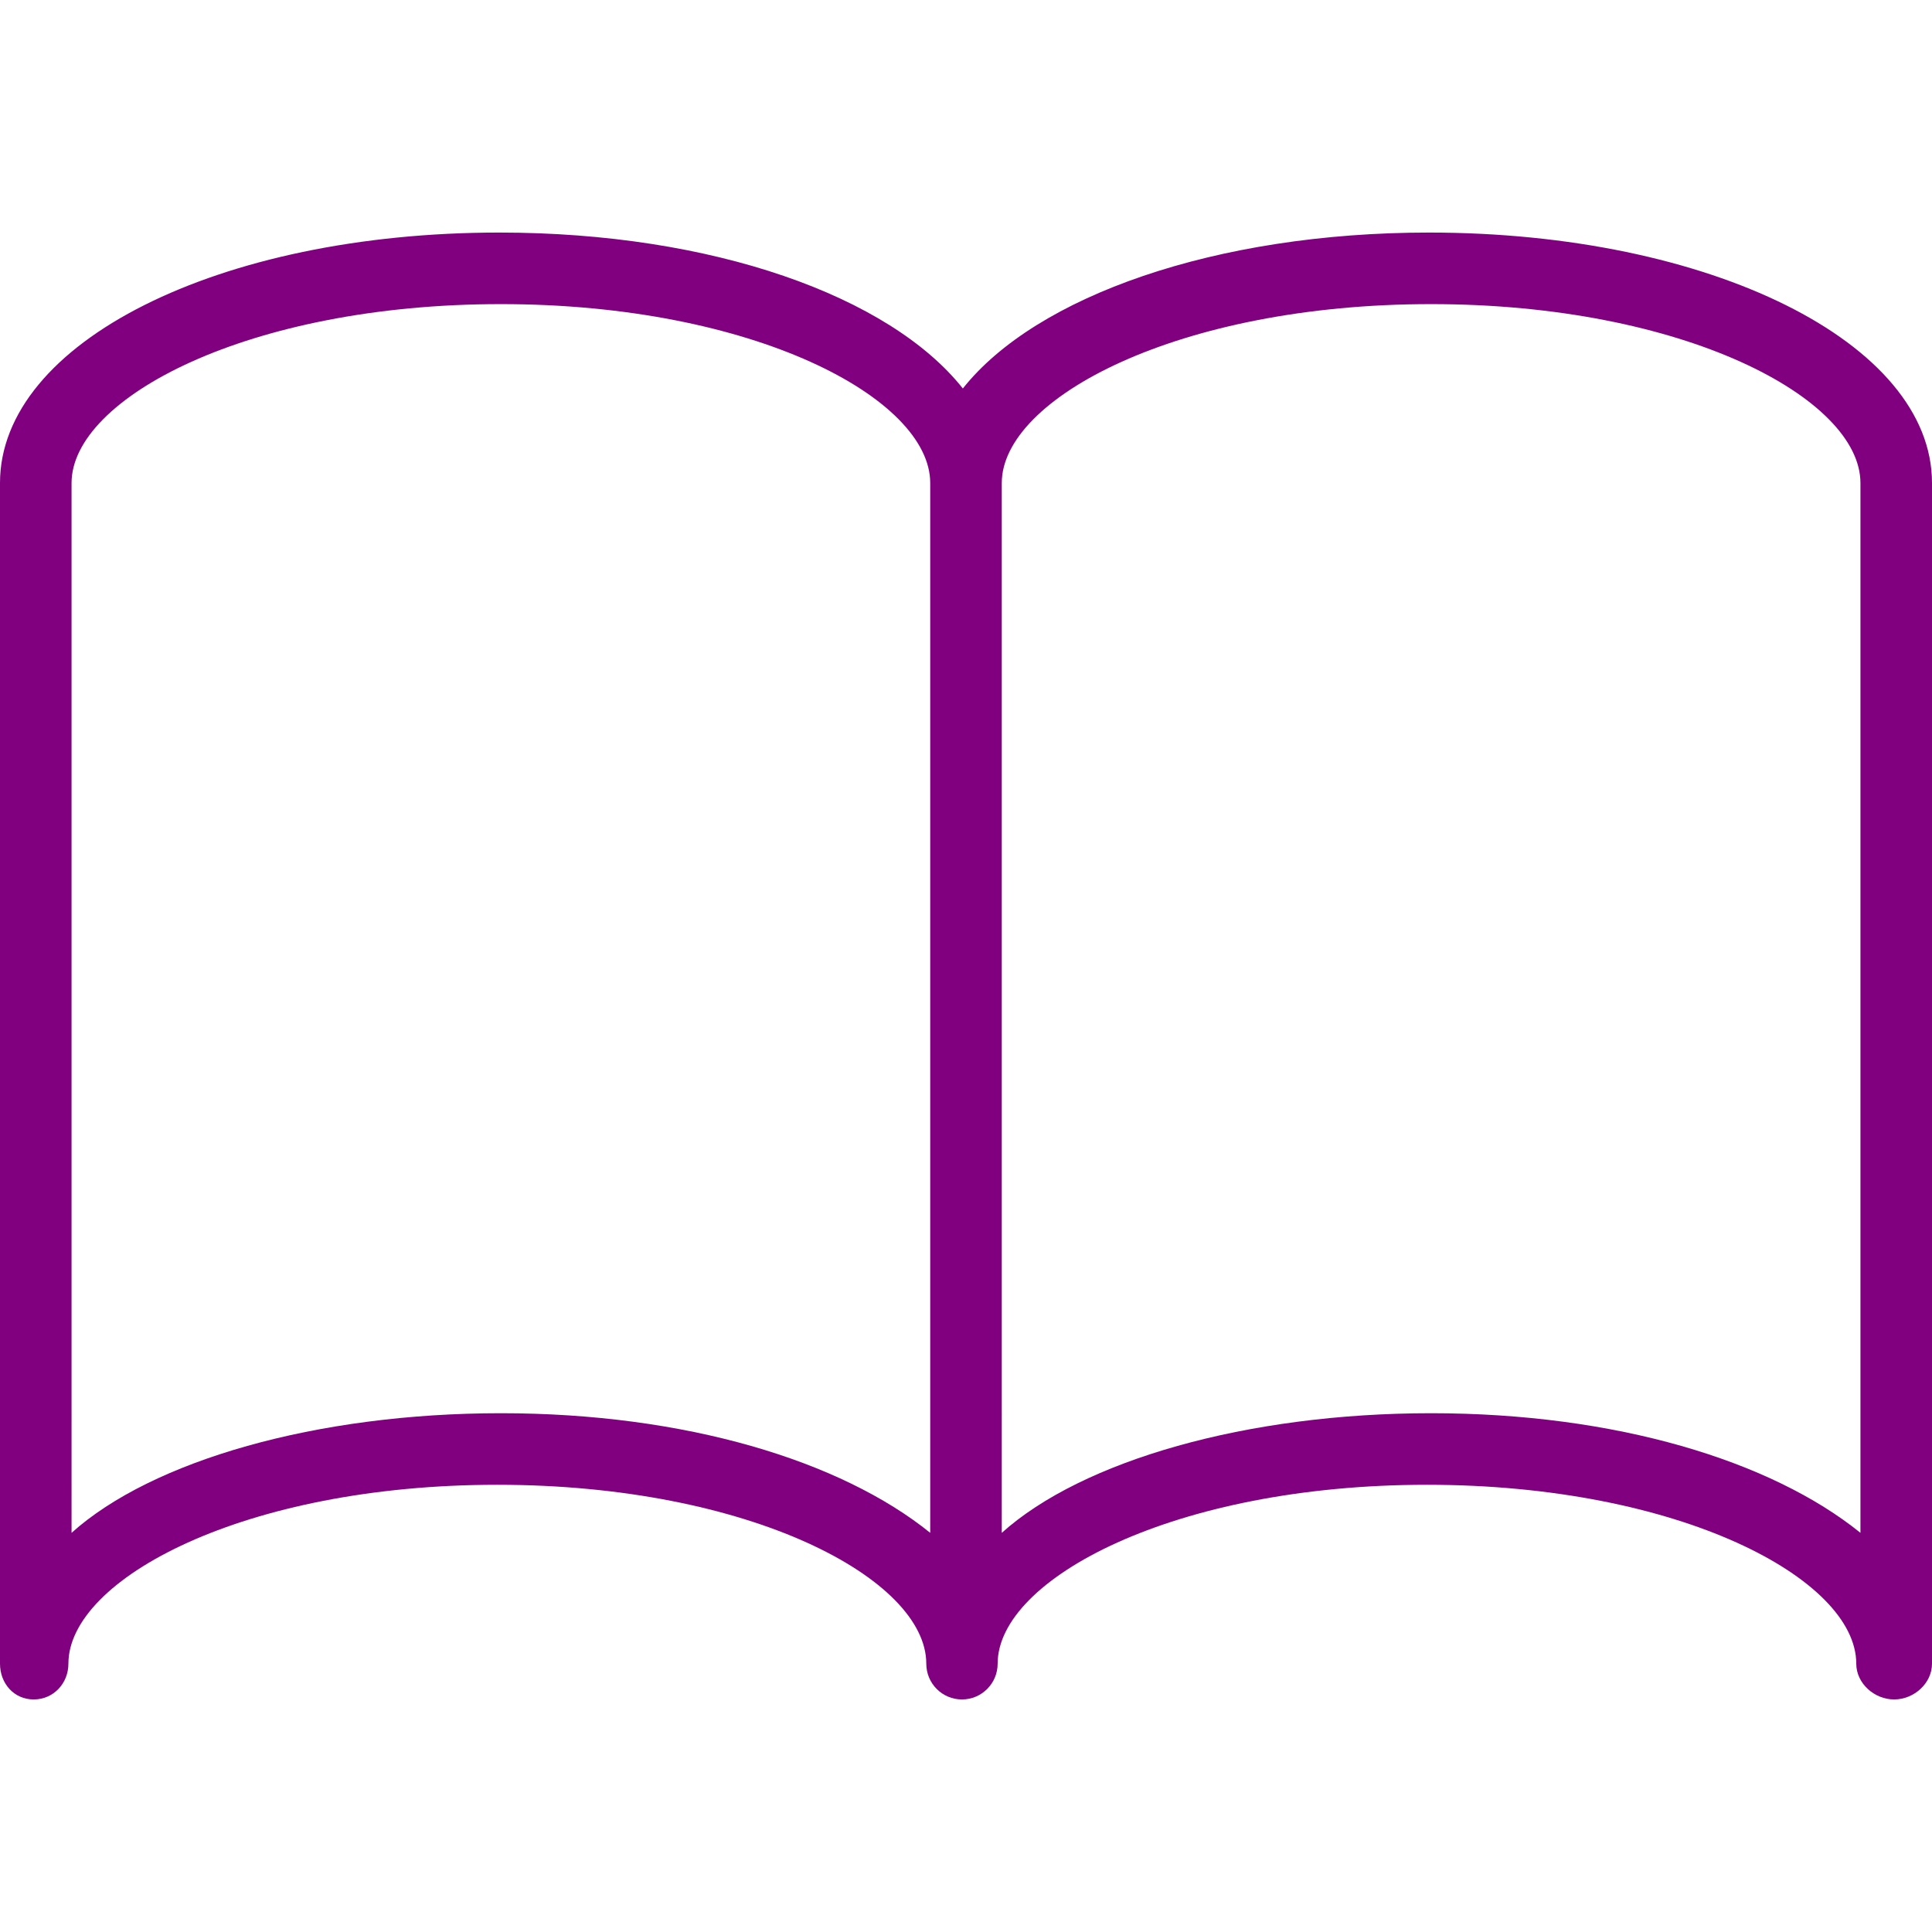 <!DOCTYPE svg PUBLIC "-//W3C//DTD SVG 1.1//EN" "http://www.w3.org/Graphics/SVG/1.1/DTD/svg11.dtd">
<!-- Uploaded to: SVG Repo, www.svgrepo.com, Transformed by: SVG Repo Mixer Tools -->
<svg fill="#800080" height="800px" width="800px" version="1.1" id="Layer_1" xmlns="http://www.w3.org/2000/svg" xmlns:xlink="http://www.w3.org/1999/xlink" viewBox="0 0 512 512" xml:space="preserve">
<g id="SVGRepo_bgCarrier" stroke-width="0"/>
<g id="SVGRepo_tracerCarrier" stroke-linecap="round" stroke-linejoin="round"/>
<g id="SVGRepo_iconCarrier"> <g> <g> <path d="M378.704,61.63c-56.613,0-104.141,16.872-123.539,41.32c-19.396-24.449-66.229-41.32-122.84-41.32 C57.889,61.63,0,90.782,0,128v312.889c0,5.236,3.69,9.482,8.926,9.482c5.234,0,9.202-4.245,9.202-9.482 c0-22.424,46.588-47.407,113.639-47.407s113.708,24.984,113.708,47.407c0,5.236,4.211,9.482,9.447,9.482s9.463-4.245,9.463-9.482 c0-22.424,46.72-47.407,113.771-47.407s113.773,24.984,113.773,47.407c0,5.236,4.799,9.482,10.035,9.482S512,446.125,512,440.889 V128C512,90.782,453.139,61.63,378.704,61.63z M246.518,406.217c-23.704-19.146-64.935-31.699-113.778-31.699 c-48.843,0-92.444,12.553-113.778,31.699V128c0-22.423,46.727-47.407,113.778-47.407S246.518,105.577,246.518,128V406.217z M493.037,406.217c-23.704-19.146-64.935-31.699-113.778-31.699s-92.444,12.553-113.778,31.699V128 c0-22.423,46.727-47.407,113.778-47.407S493.037,105.577,493.037,128V406.217z"/> </g> </g> </g>
</svg>